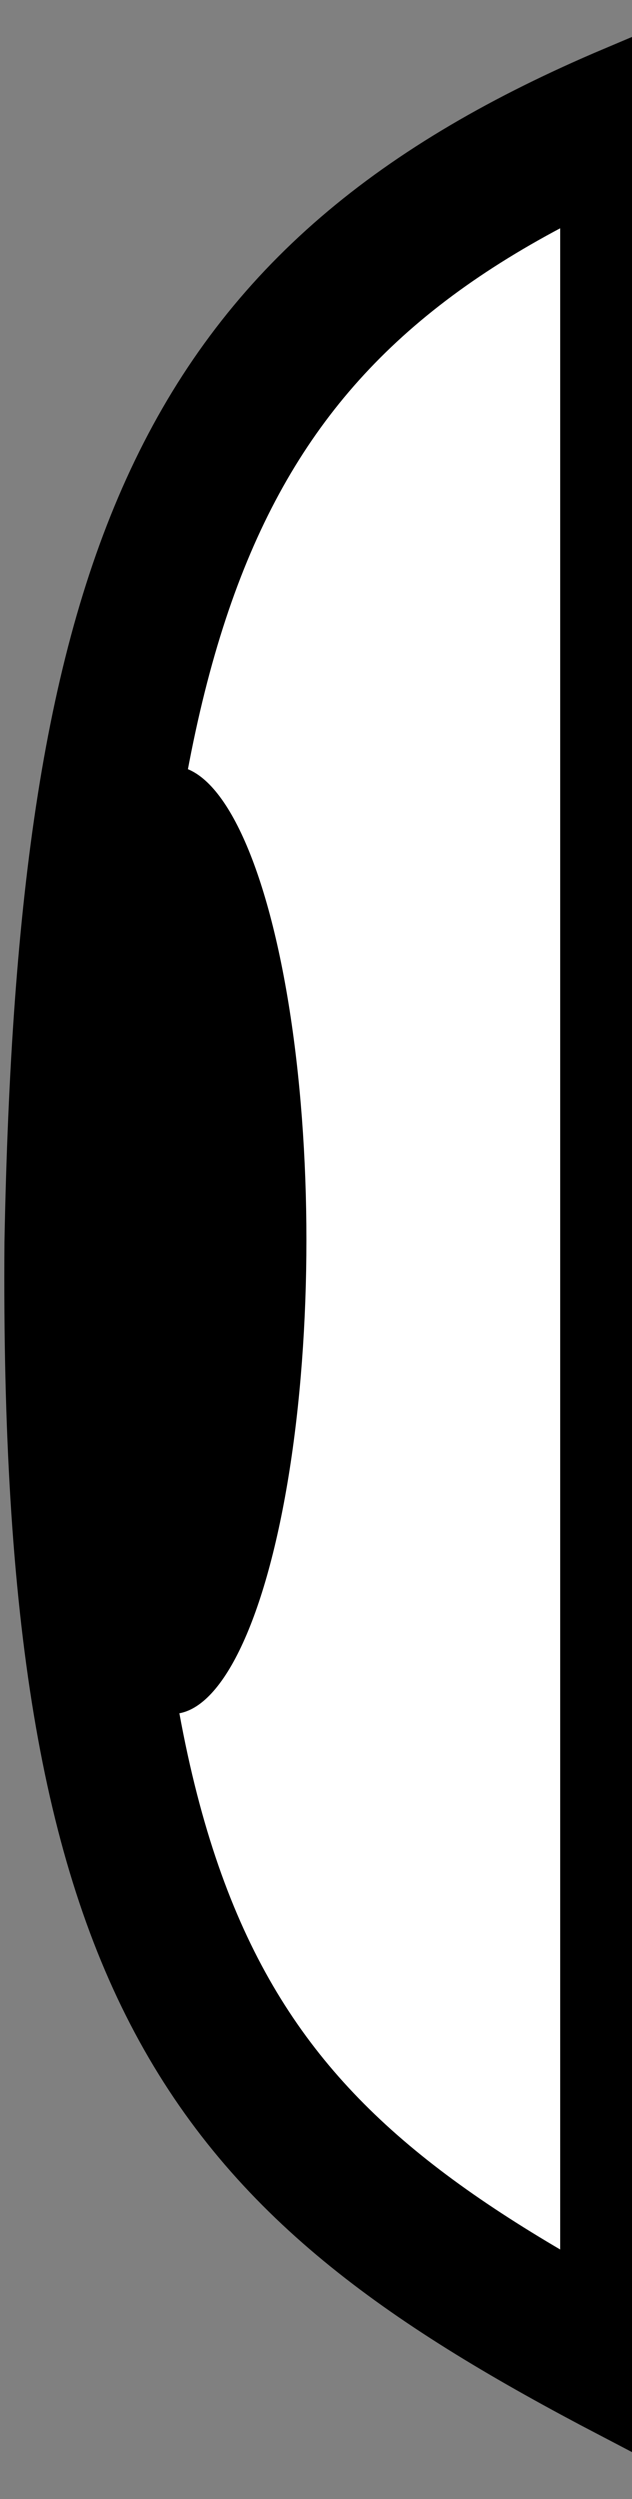 <svg width="66" height="261" viewBox="0 0 66 261" fill="none" xmlns="http://www.w3.org/2000/svg">
<rect x="0" y="0" width="66" height="261" fill="#808080" stroke="none"/>
<path d="M66 12L66 247.632C24.322 225.815 7.387 207.278 7.964 129.816C9.324 58.837 21.608 30.803 66 12Z" fill="white" stroke="black" stroke-width="15"/>
<ellipse cx="18" cy="129.5" rx="49.5" ry="14" transform="rotate(-90 18 129.5)" fill="black"/>
</svg>
